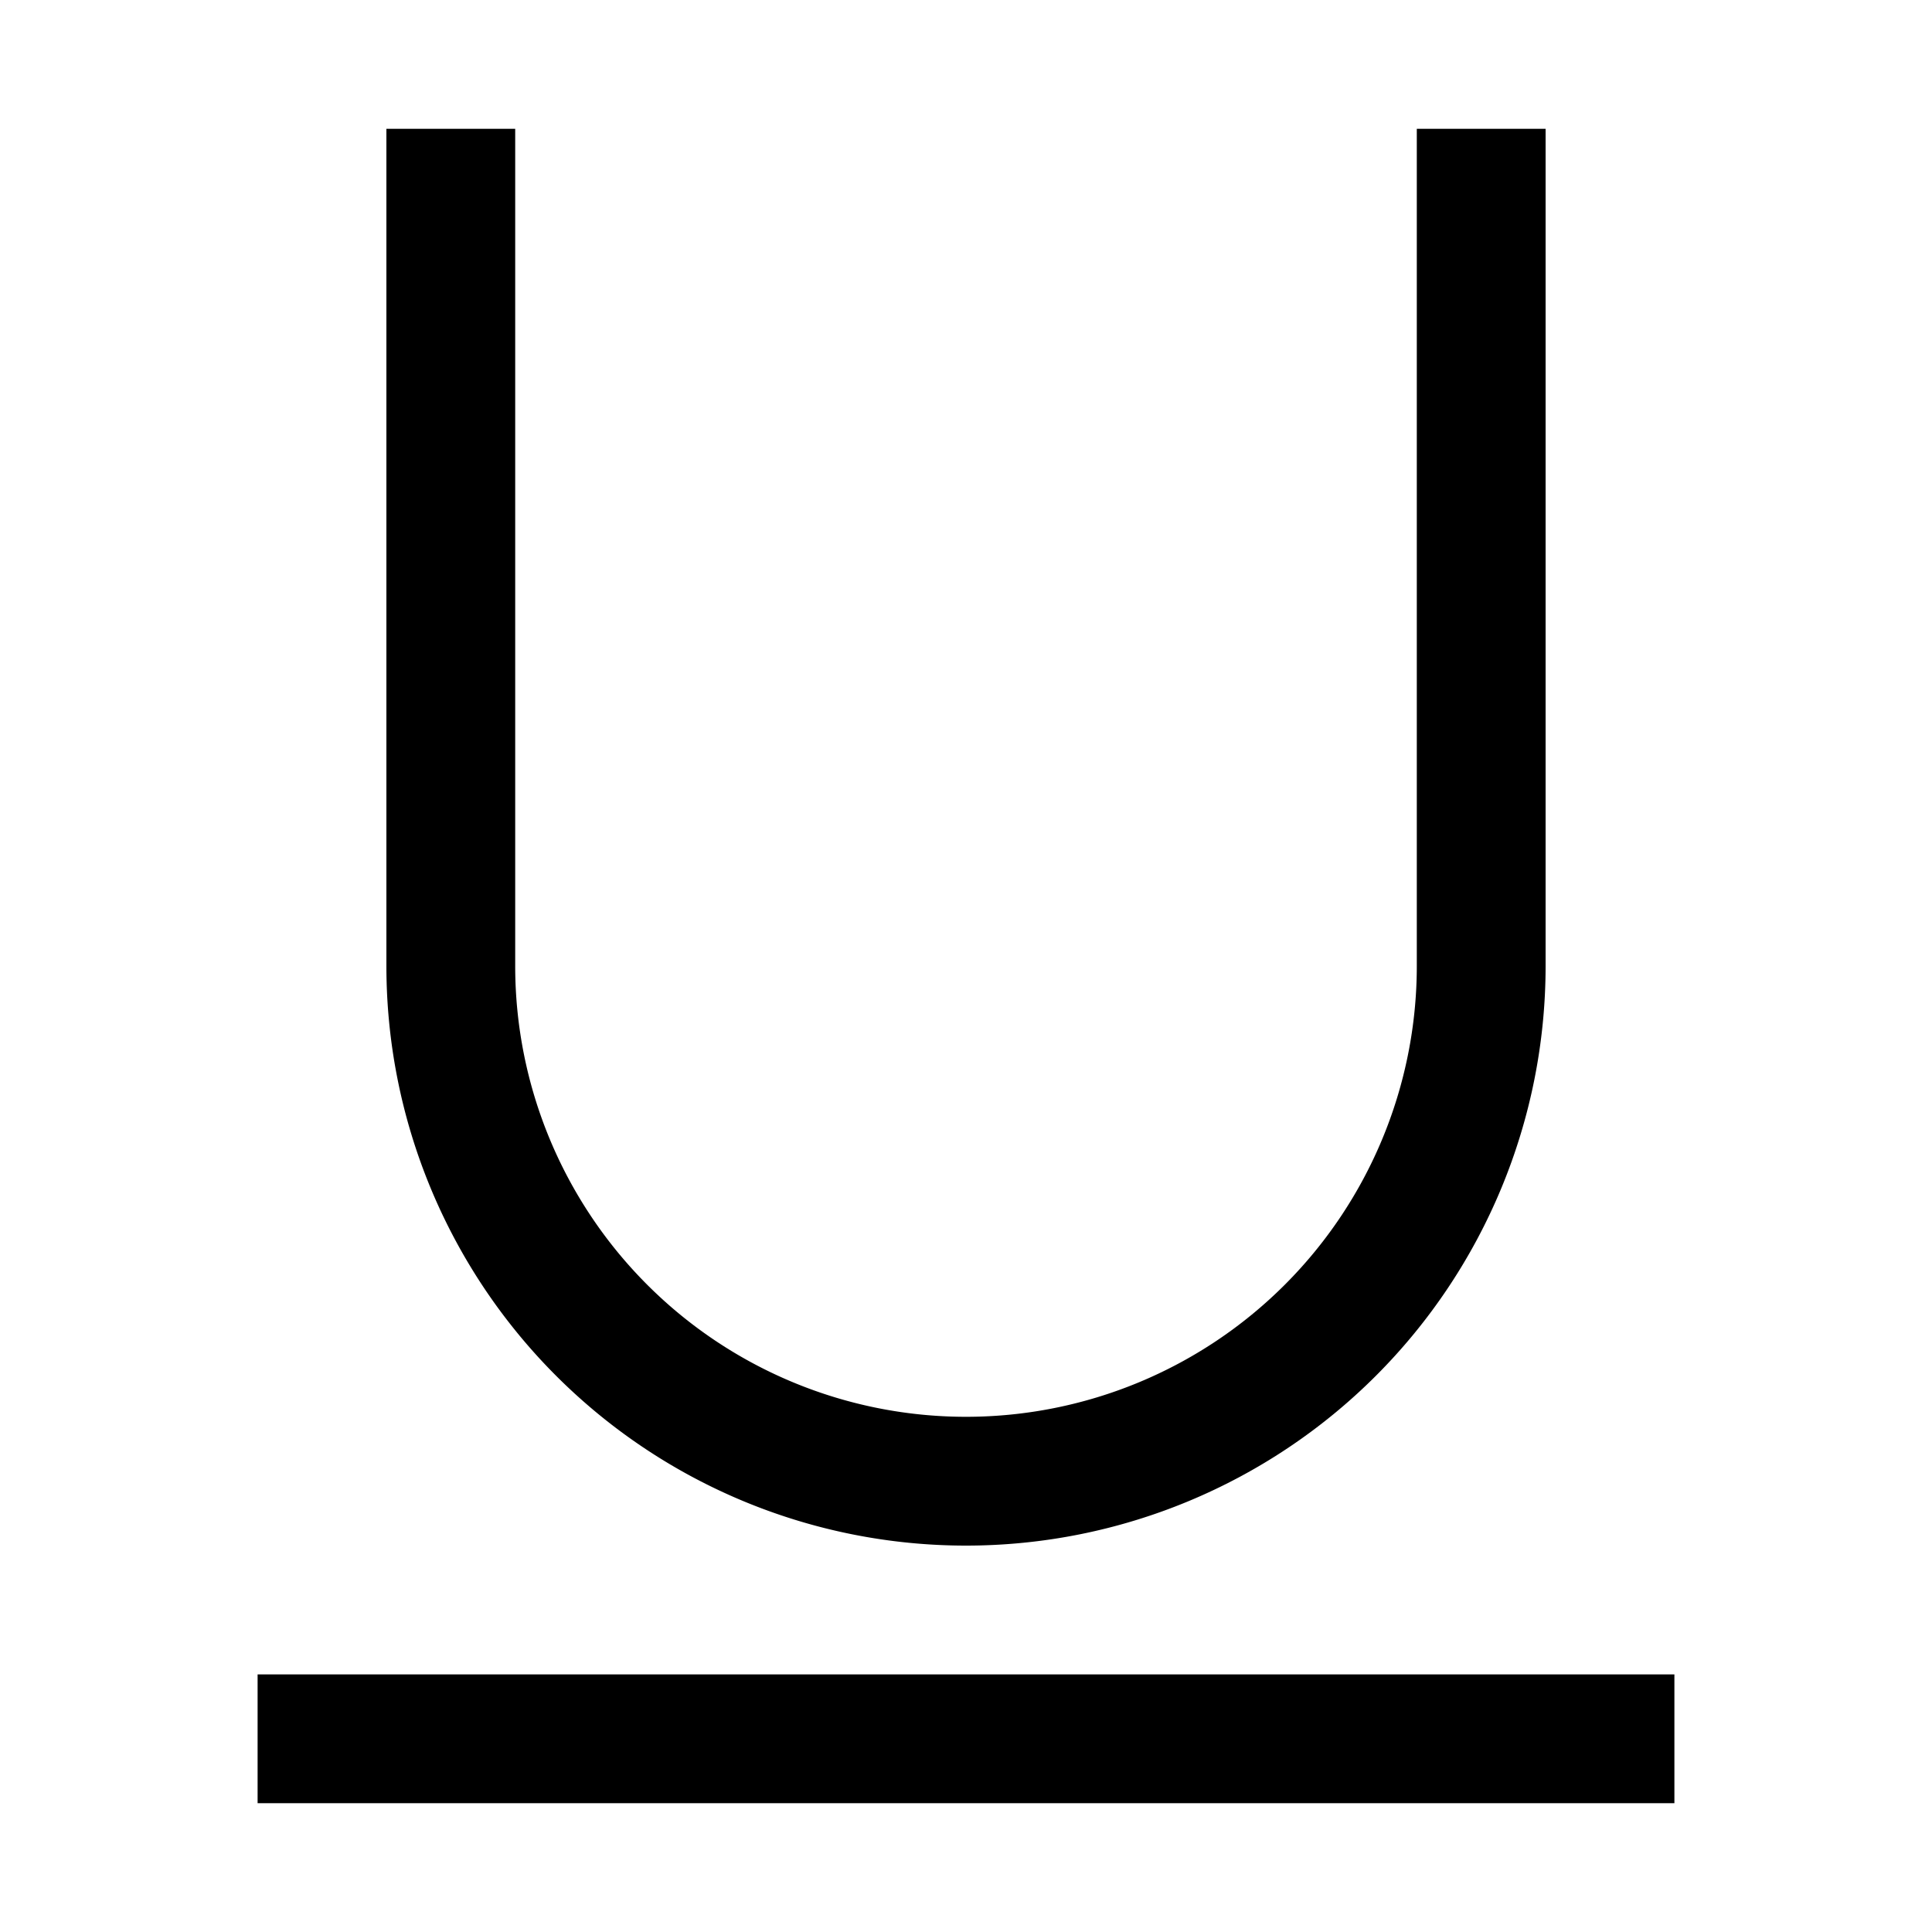 <svg xmlns="http://www.w3.org/2000/svg" viewBox="0 0 15 15" fill="currentColor"><path fill-rule="evenodd" clip-rule="evenodd" d="M3 7.5V1h1v6.5a3.5 3.5 0 107 0V1h1v6.5a4.5 4.5 0 01-9 0zM13 13v1H2v-1h11z" fill="currentColor"/></svg>